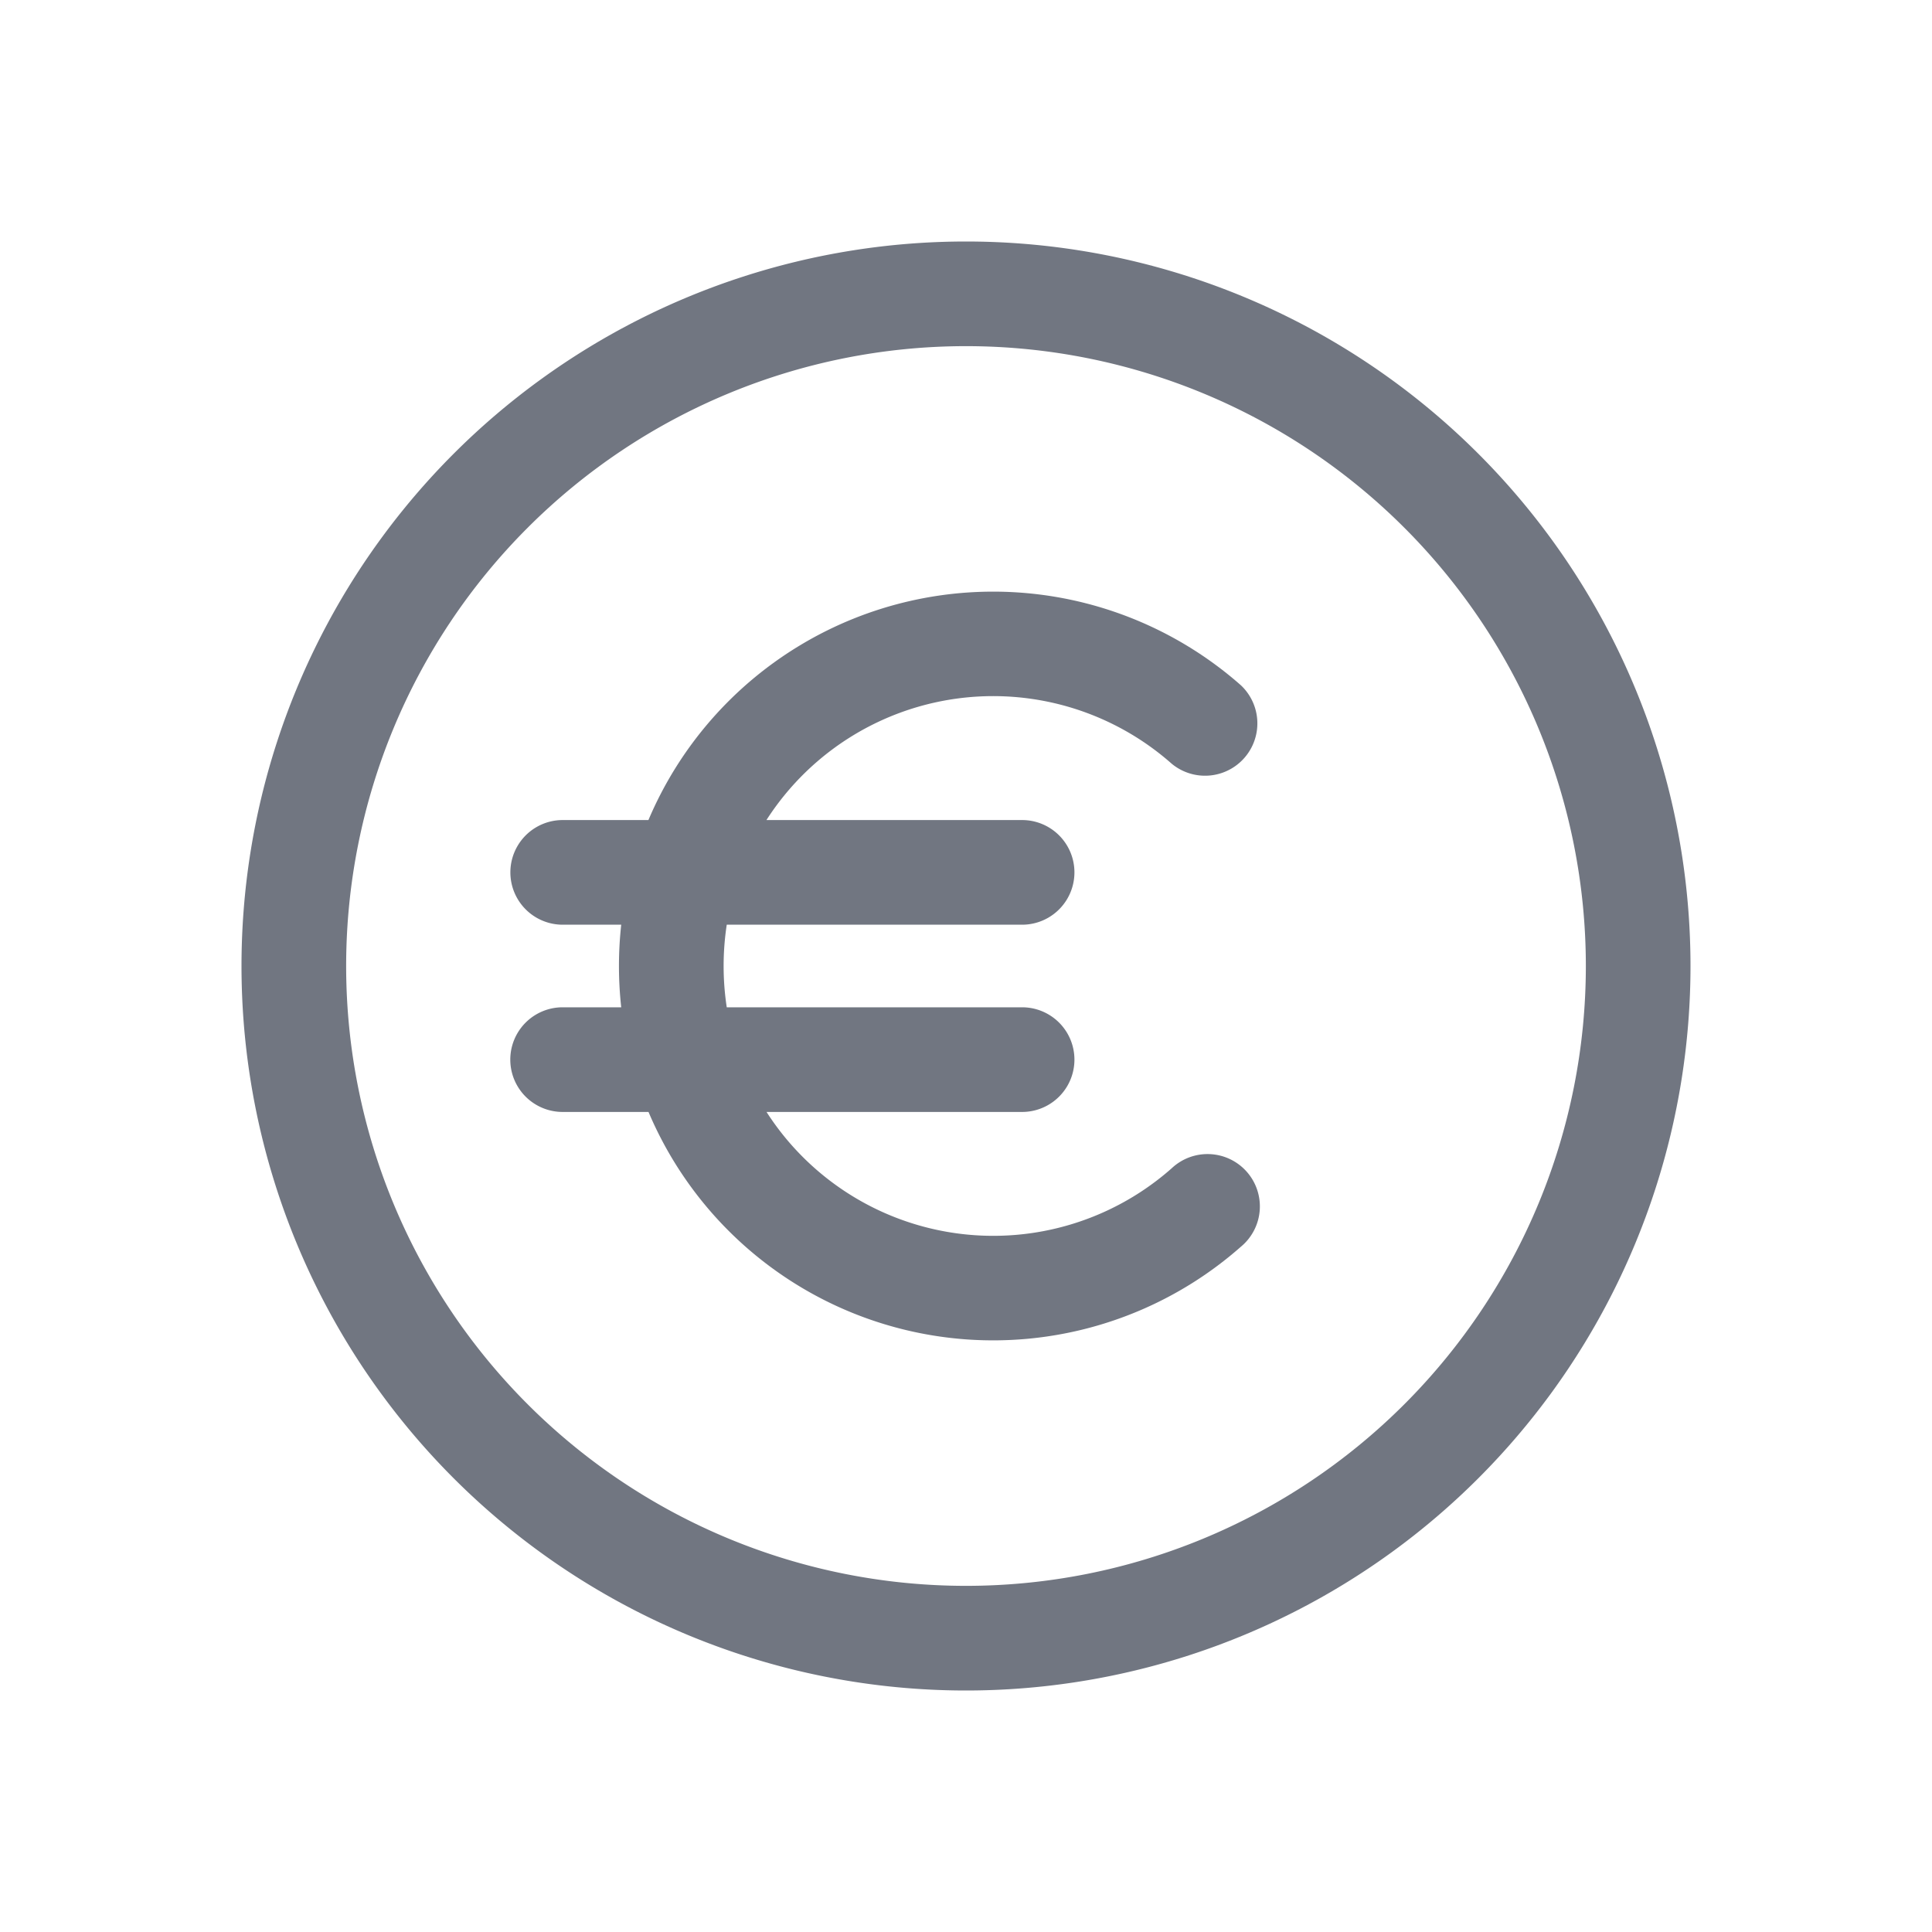 <svg xmlns="http://www.w3.org/2000/svg" fill="none" viewBox="0 0 24 24" focusable="false"><path fill="#717681" d="M7.717 11.487a4.7 4.7 0 0 0 0 1.026h-.728a.65.65 0 1 0 0 1.3h1.067a4.65 4.65 0 0 0 7.359 1.674.65.65 0 1 0-.86-.974 3.347 3.347 0 0 1-5.033-.7h3.175a.65.65 0 1 0 0-1.3H9.028a3.4 3.4 0 0 1 0-1.026h3.669a.65.65 0 1 0 0-1.3H9.521a3.347 3.347 0 0 1 5.034-.7.65.65 0 0 0 .86-.974 4.651 4.651 0 0 0-7.36 1.674H6.99a.65.65 0 1 0 0 1.3z"/><path fill="#717681" fill-rule="evenodd" d="M12 3a9 9 0 1 0 0 18 9 9 0 0 0 0-18m0 1.3a7.7 7.7 0 1 0 0 15.4 7.7 7.7 0 0 0 0-15.4" clip-rule="evenodd"/></svg>